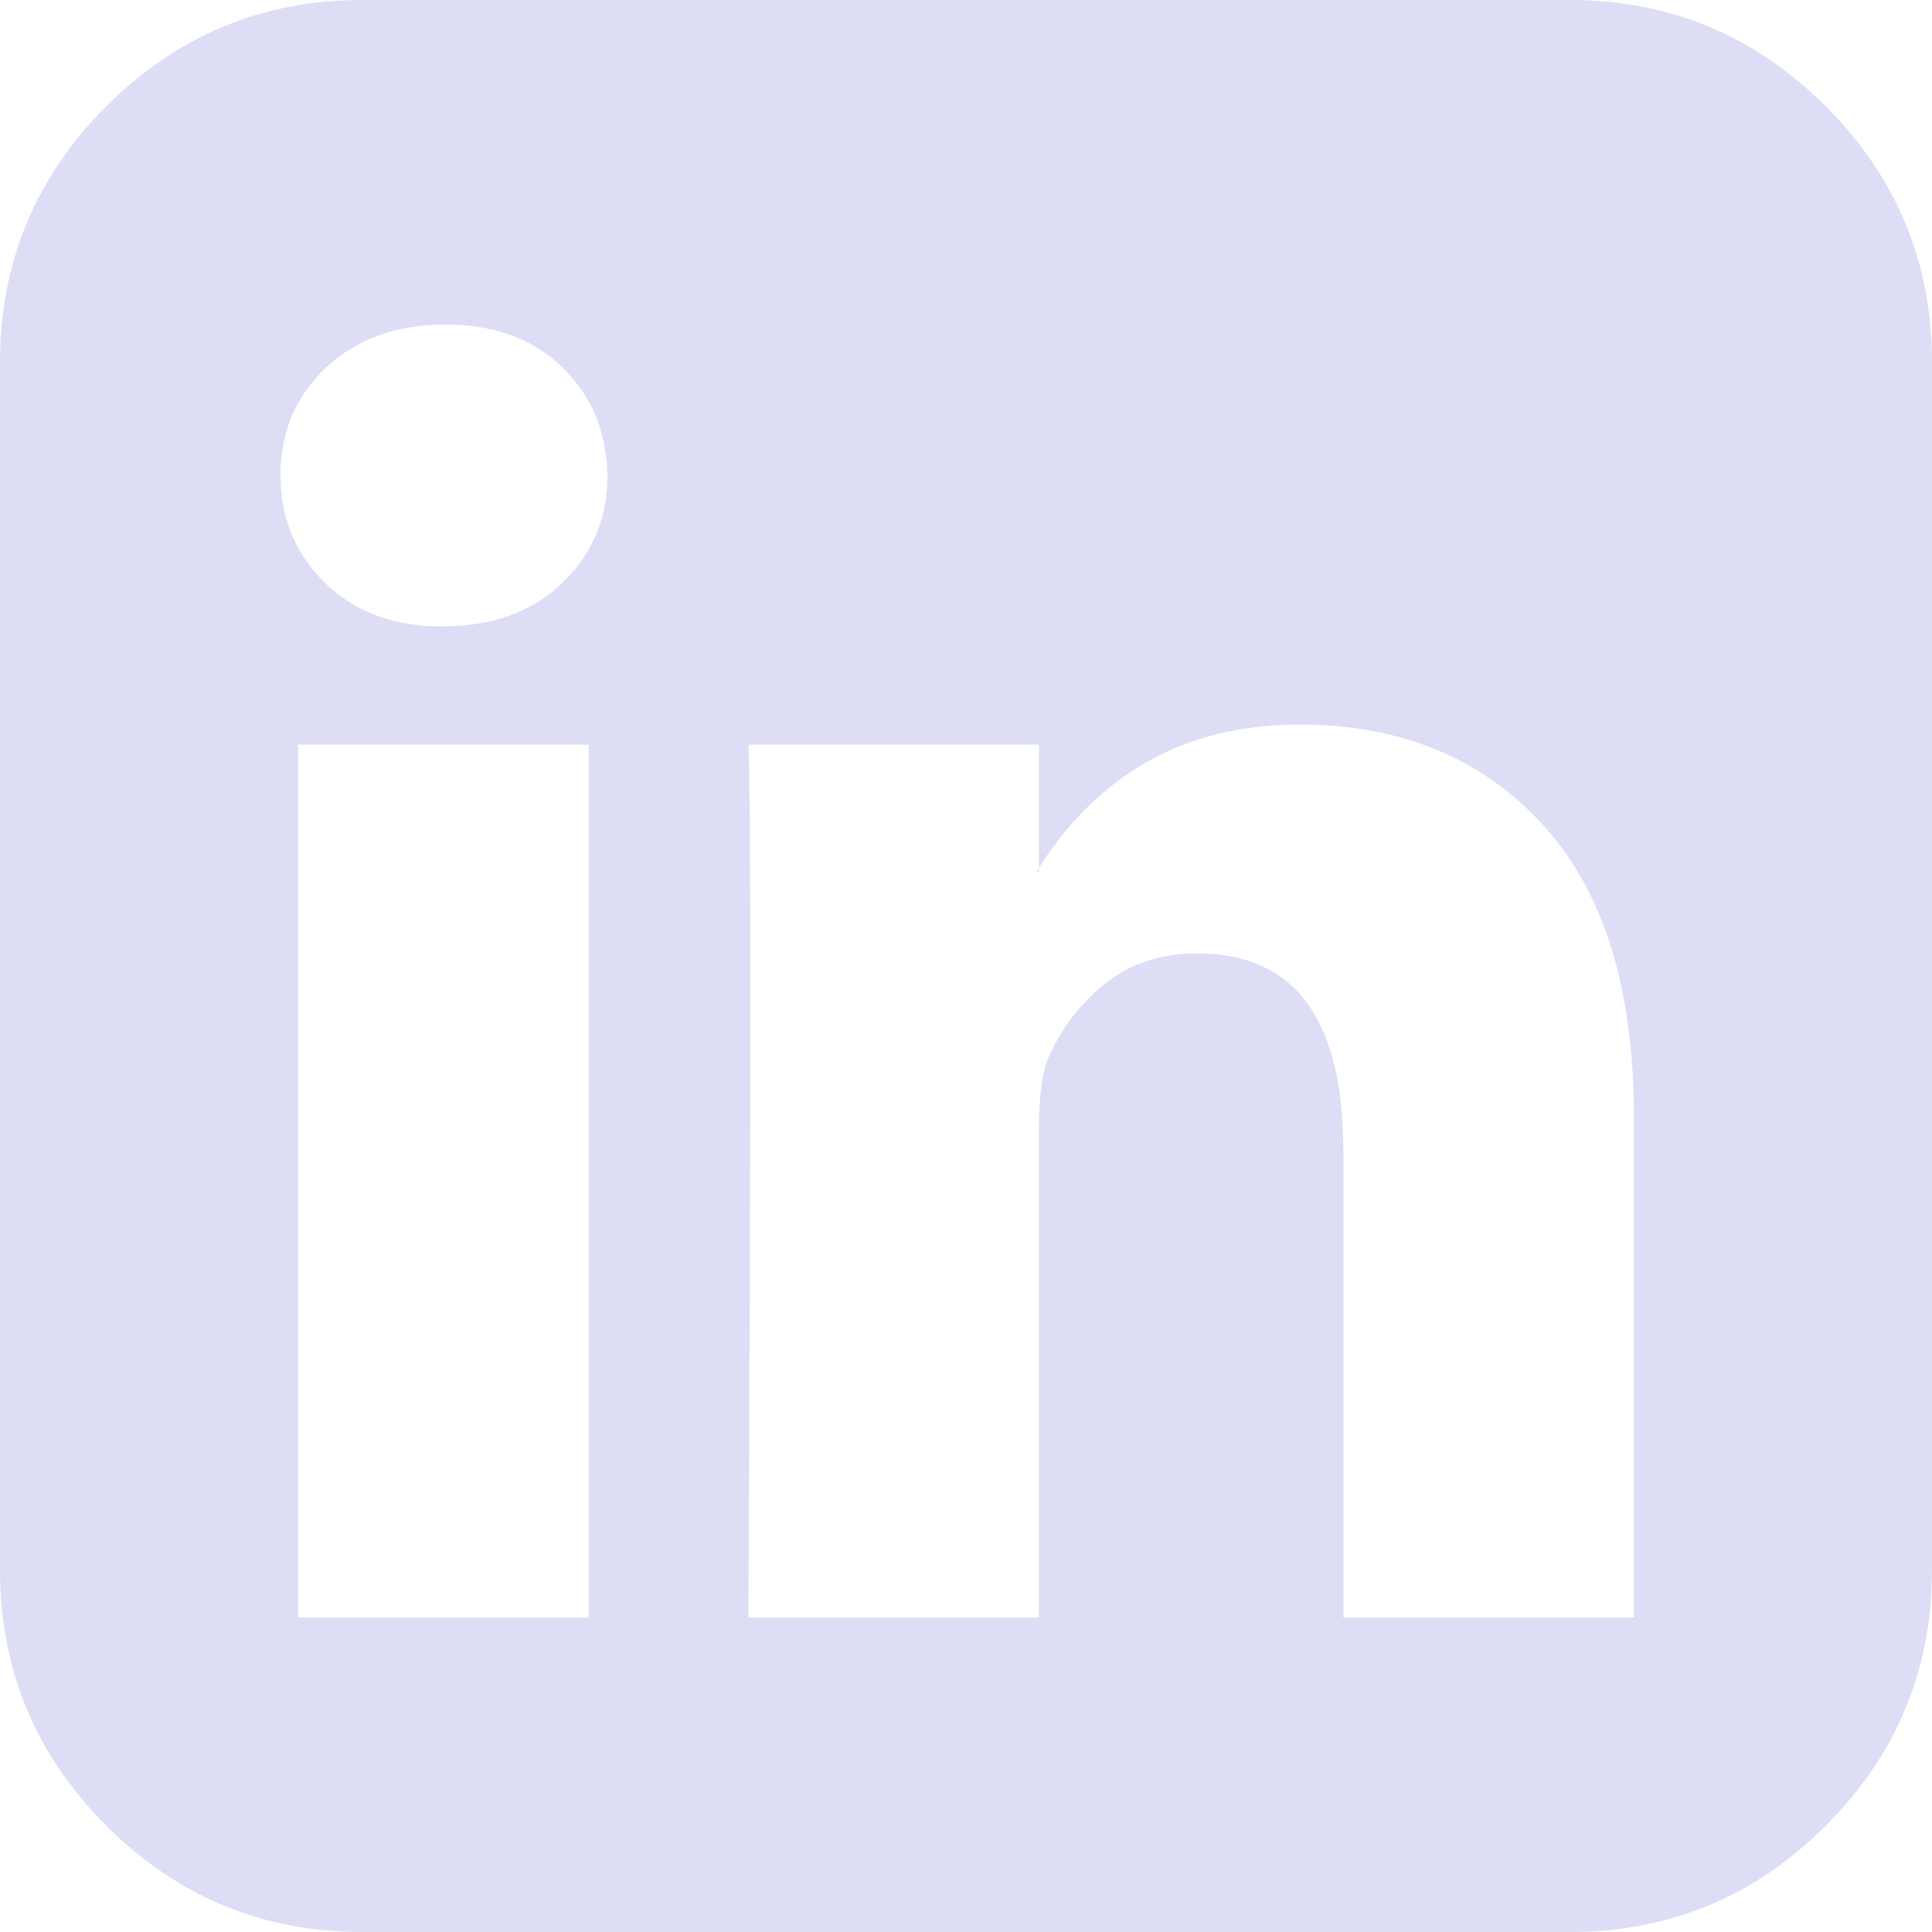 <svg width="166" height="166" viewBox="0 0 166 166" fill="none" xmlns="http://www.w3.org/2000/svg">
<g clip-path="url(#clip0_879_65)">
<path d="M25.613 138.982H50.578V63.979H25.613V138.982ZM52.199 40.852C52.127 37.105 50.83 34.007 48.309 31.557C45.787 29.108 42.437 27.883 38.258 27.883C34.079 27.883 30.675 29.108 28.045 31.557C25.415 34.007 24.1 37.105 24.1 40.852C24.1 44.526 25.379 47.606 27.937 50.092C30.495 52.578 33.827 53.82 37.934 53.82H38.042C42.292 53.82 45.715 52.578 48.309 50.092C50.902 47.606 52.199 44.526 52.199 40.852ZM115.422 138.982H140.387V95.969C140.387 84.873 137.757 76.48 132.497 70.788C127.238 65.096 120.285 62.25 111.639 62.25C101.841 62.25 94.312 66.465 89.052 74.894H89.268V63.979H64.303C64.519 68.734 64.519 93.735 64.303 138.982H89.268V97.049C89.268 94.312 89.52 92.294 90.025 90.997C91.106 88.476 92.727 86.332 94.888 84.567C97.049 82.802 99.715 81.919 102.885 81.919C111.243 81.919 115.422 87.575 115.422 98.887V138.982ZM166 31.125V134.875C166 143.449 162.956 150.78 156.868 156.868C150.78 162.956 143.449 166 134.875 166H31.125C22.551 166 15.22 162.956 9.132 156.868C3.044 150.78 0 143.449 0 134.875V31.125C0 22.551 3.044 15.22 9.132 9.132C15.22 3.044 22.551 0 31.125 0H134.875C143.449 0 150.78 3.044 156.868 9.132C162.956 15.22 166 22.551 166 31.125Z" fill="#DDDDF5"/>
</g>
<defs>
<clipPath id="clip0_879_65">
<rect width="166" height="166" fill="white"/>
</clipPath>
</defs>
</svg>
